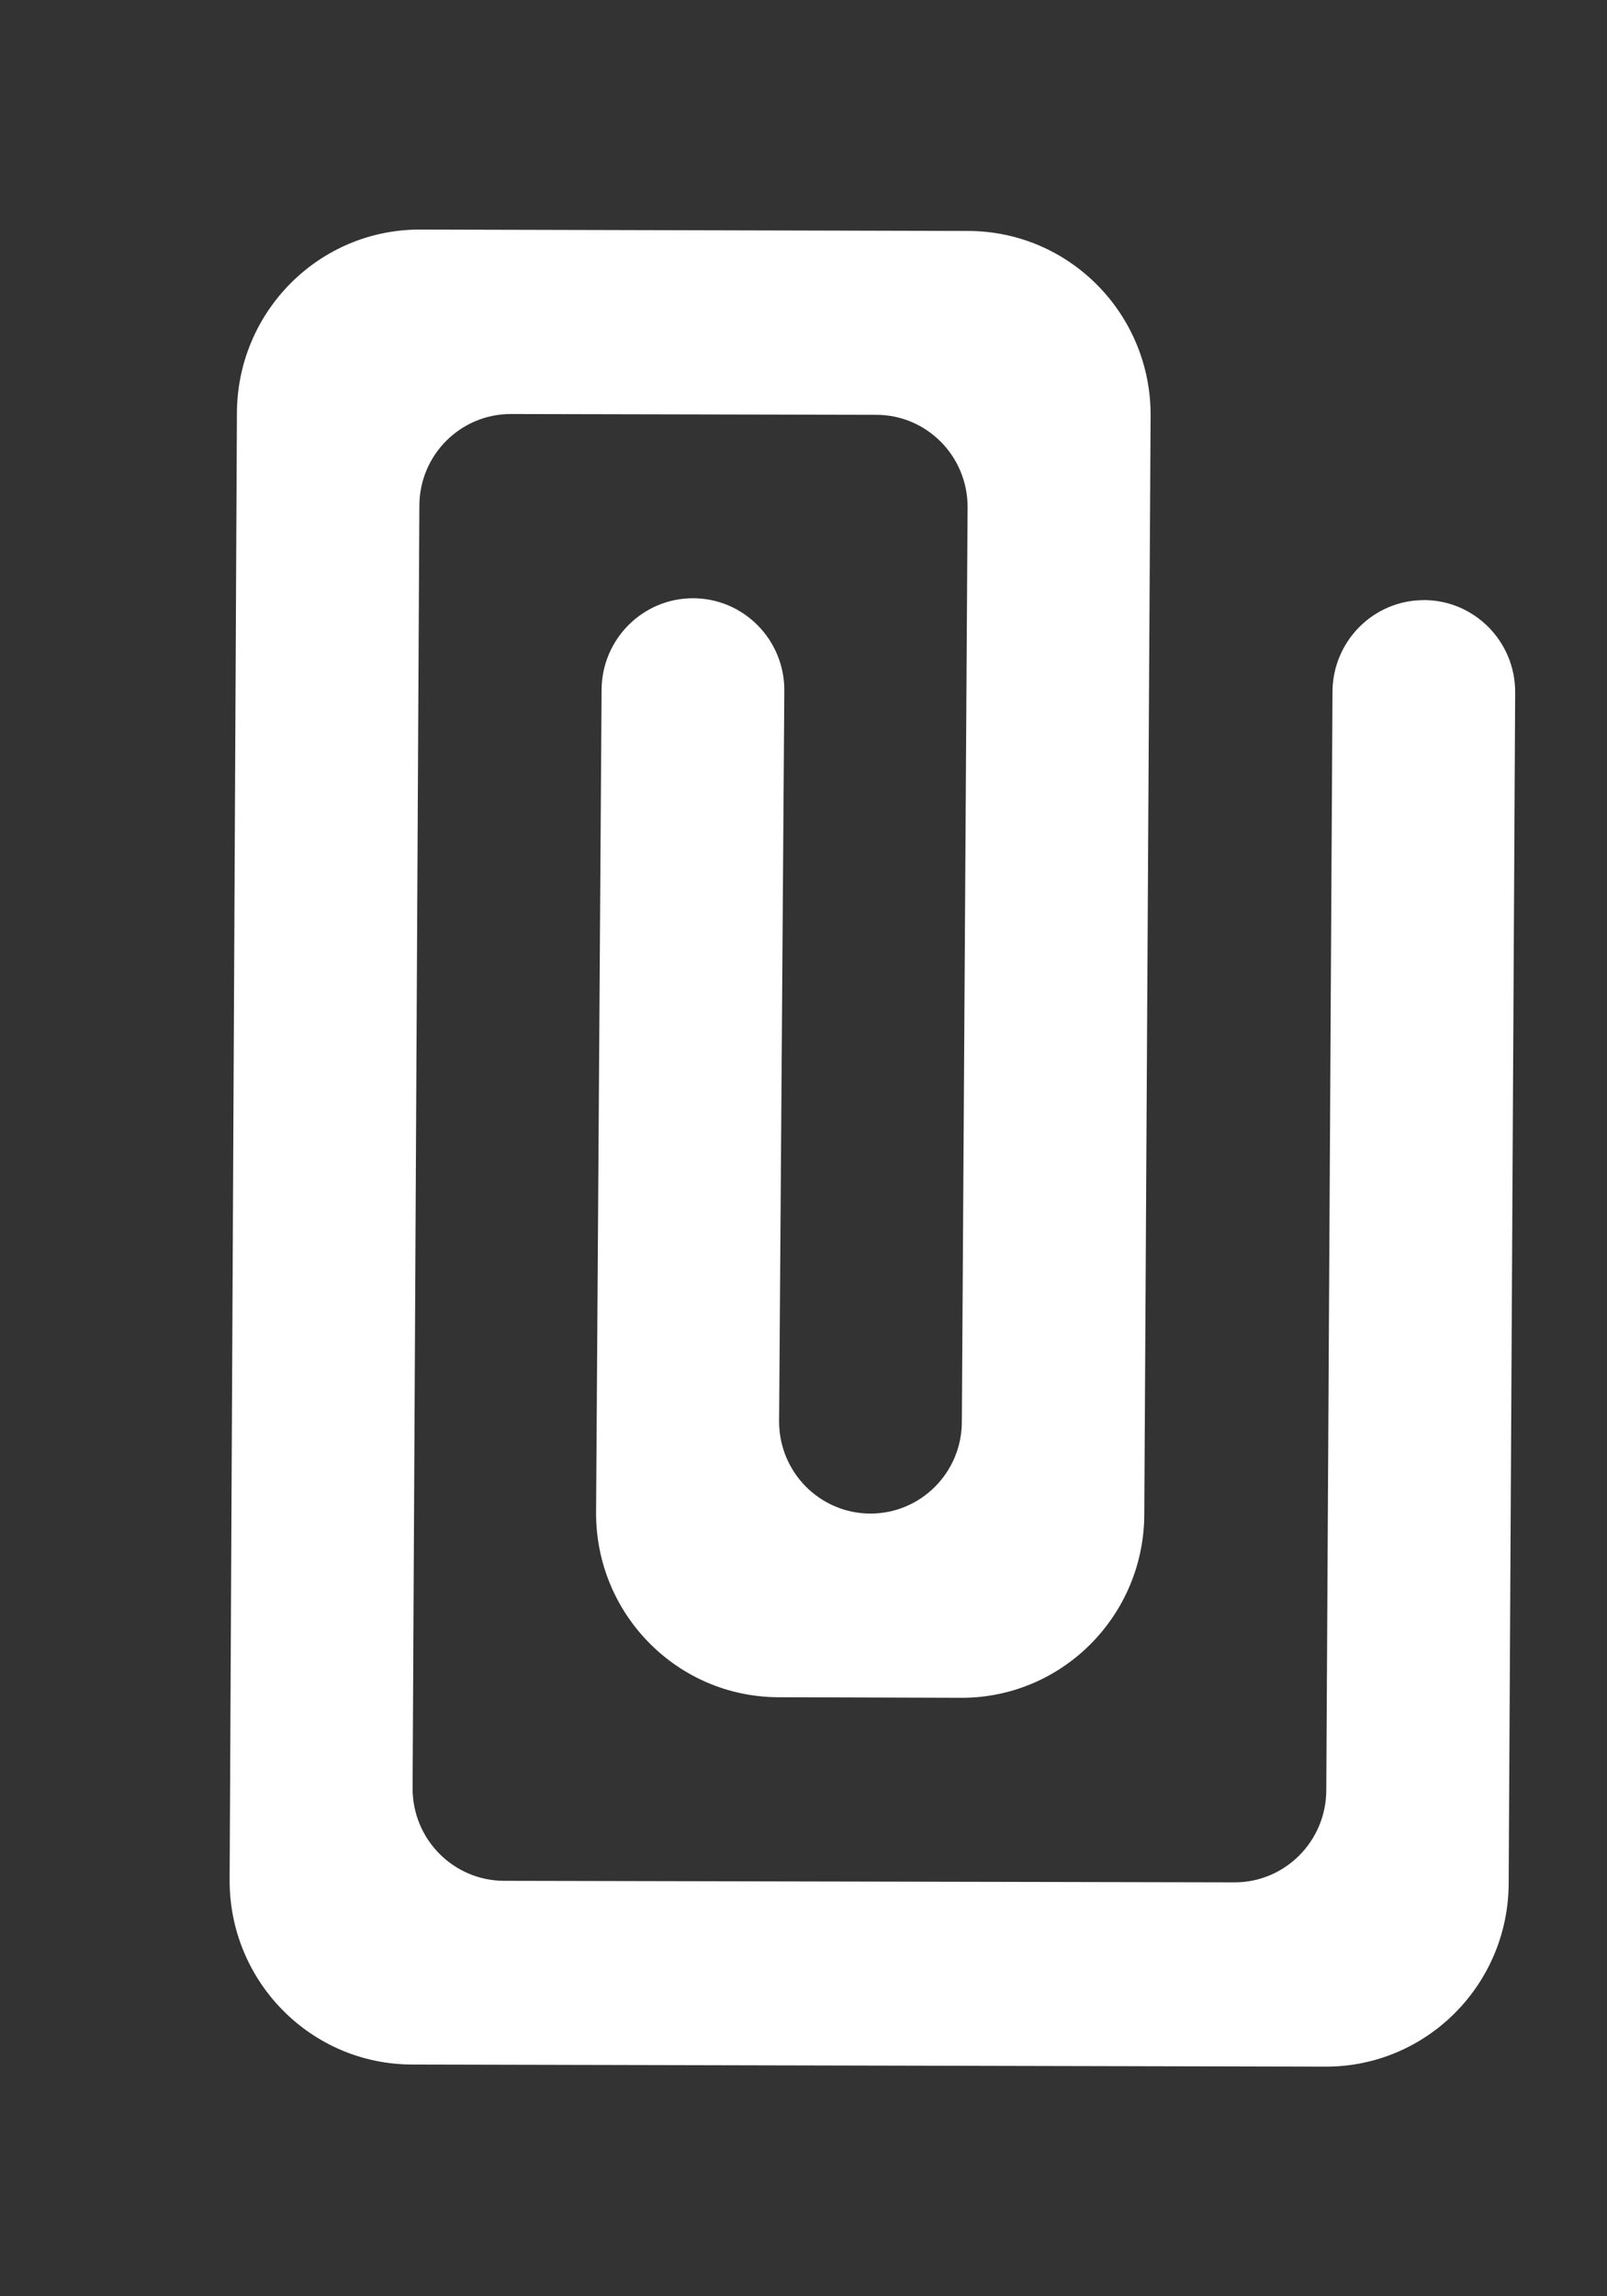 <!-- Generated by IcoMoon.io -->
<svg version="1.1" xmlns="http://www.w3.org/2000/svg" width="28" height="40" viewBox="0 0 28 40">
<rect x="0" y="0" width="28" height="40" fill="#333333" stroke="none"/>
<title>mp-attachment-</title>
<path fill="#fff" d="M24.813 10.453v0c0.879 0.003 1.59 0.723 1.587 1.608l-0.113 20.743c-0.005 1.77-1.434 3.201-3.193 3.196l-15.919-0.037c-1.757-0.005-3.179-1.444-3.174-3.214l0.127-25.552c0.005-1.771 1.434-3.203 3.192-3.198l9.552 0.024c1.759 0.005 3.181 1.444 3.176 3.214l-0.11 19.14c-0.005 1.771-1.434 3.203-3.192 3.198l-3.184-0.010c-1.759-0.005-3.181-1.444-3.176-3.215l0.096-14.331c0.003-0.885 0.718-1.6 1.597-1.598 0.879 0.003 1.59 0.723 1.587 1.608l-0.091 12.729c-0.002 0.885 0.708 1.604 1.587 1.608 0.88 0.002 1.595-0.713 1.597-1.598l0.1-15.934c0.002-0.885-0.708-1.606-1.589-1.608l-6.366-0.014c-0.88-0.002-1.595 0.713-1.597 1.598l-0.118 22.339c-0.003 0.89 0.712 1.612 1.594 1.614l12.723 0.027c0.882 0.003 1.6-0.716 1.603-1.604l0.108-19.134c0.003-0.885 0.718-1.601 1.597-1.598z"></path>
</svg>
